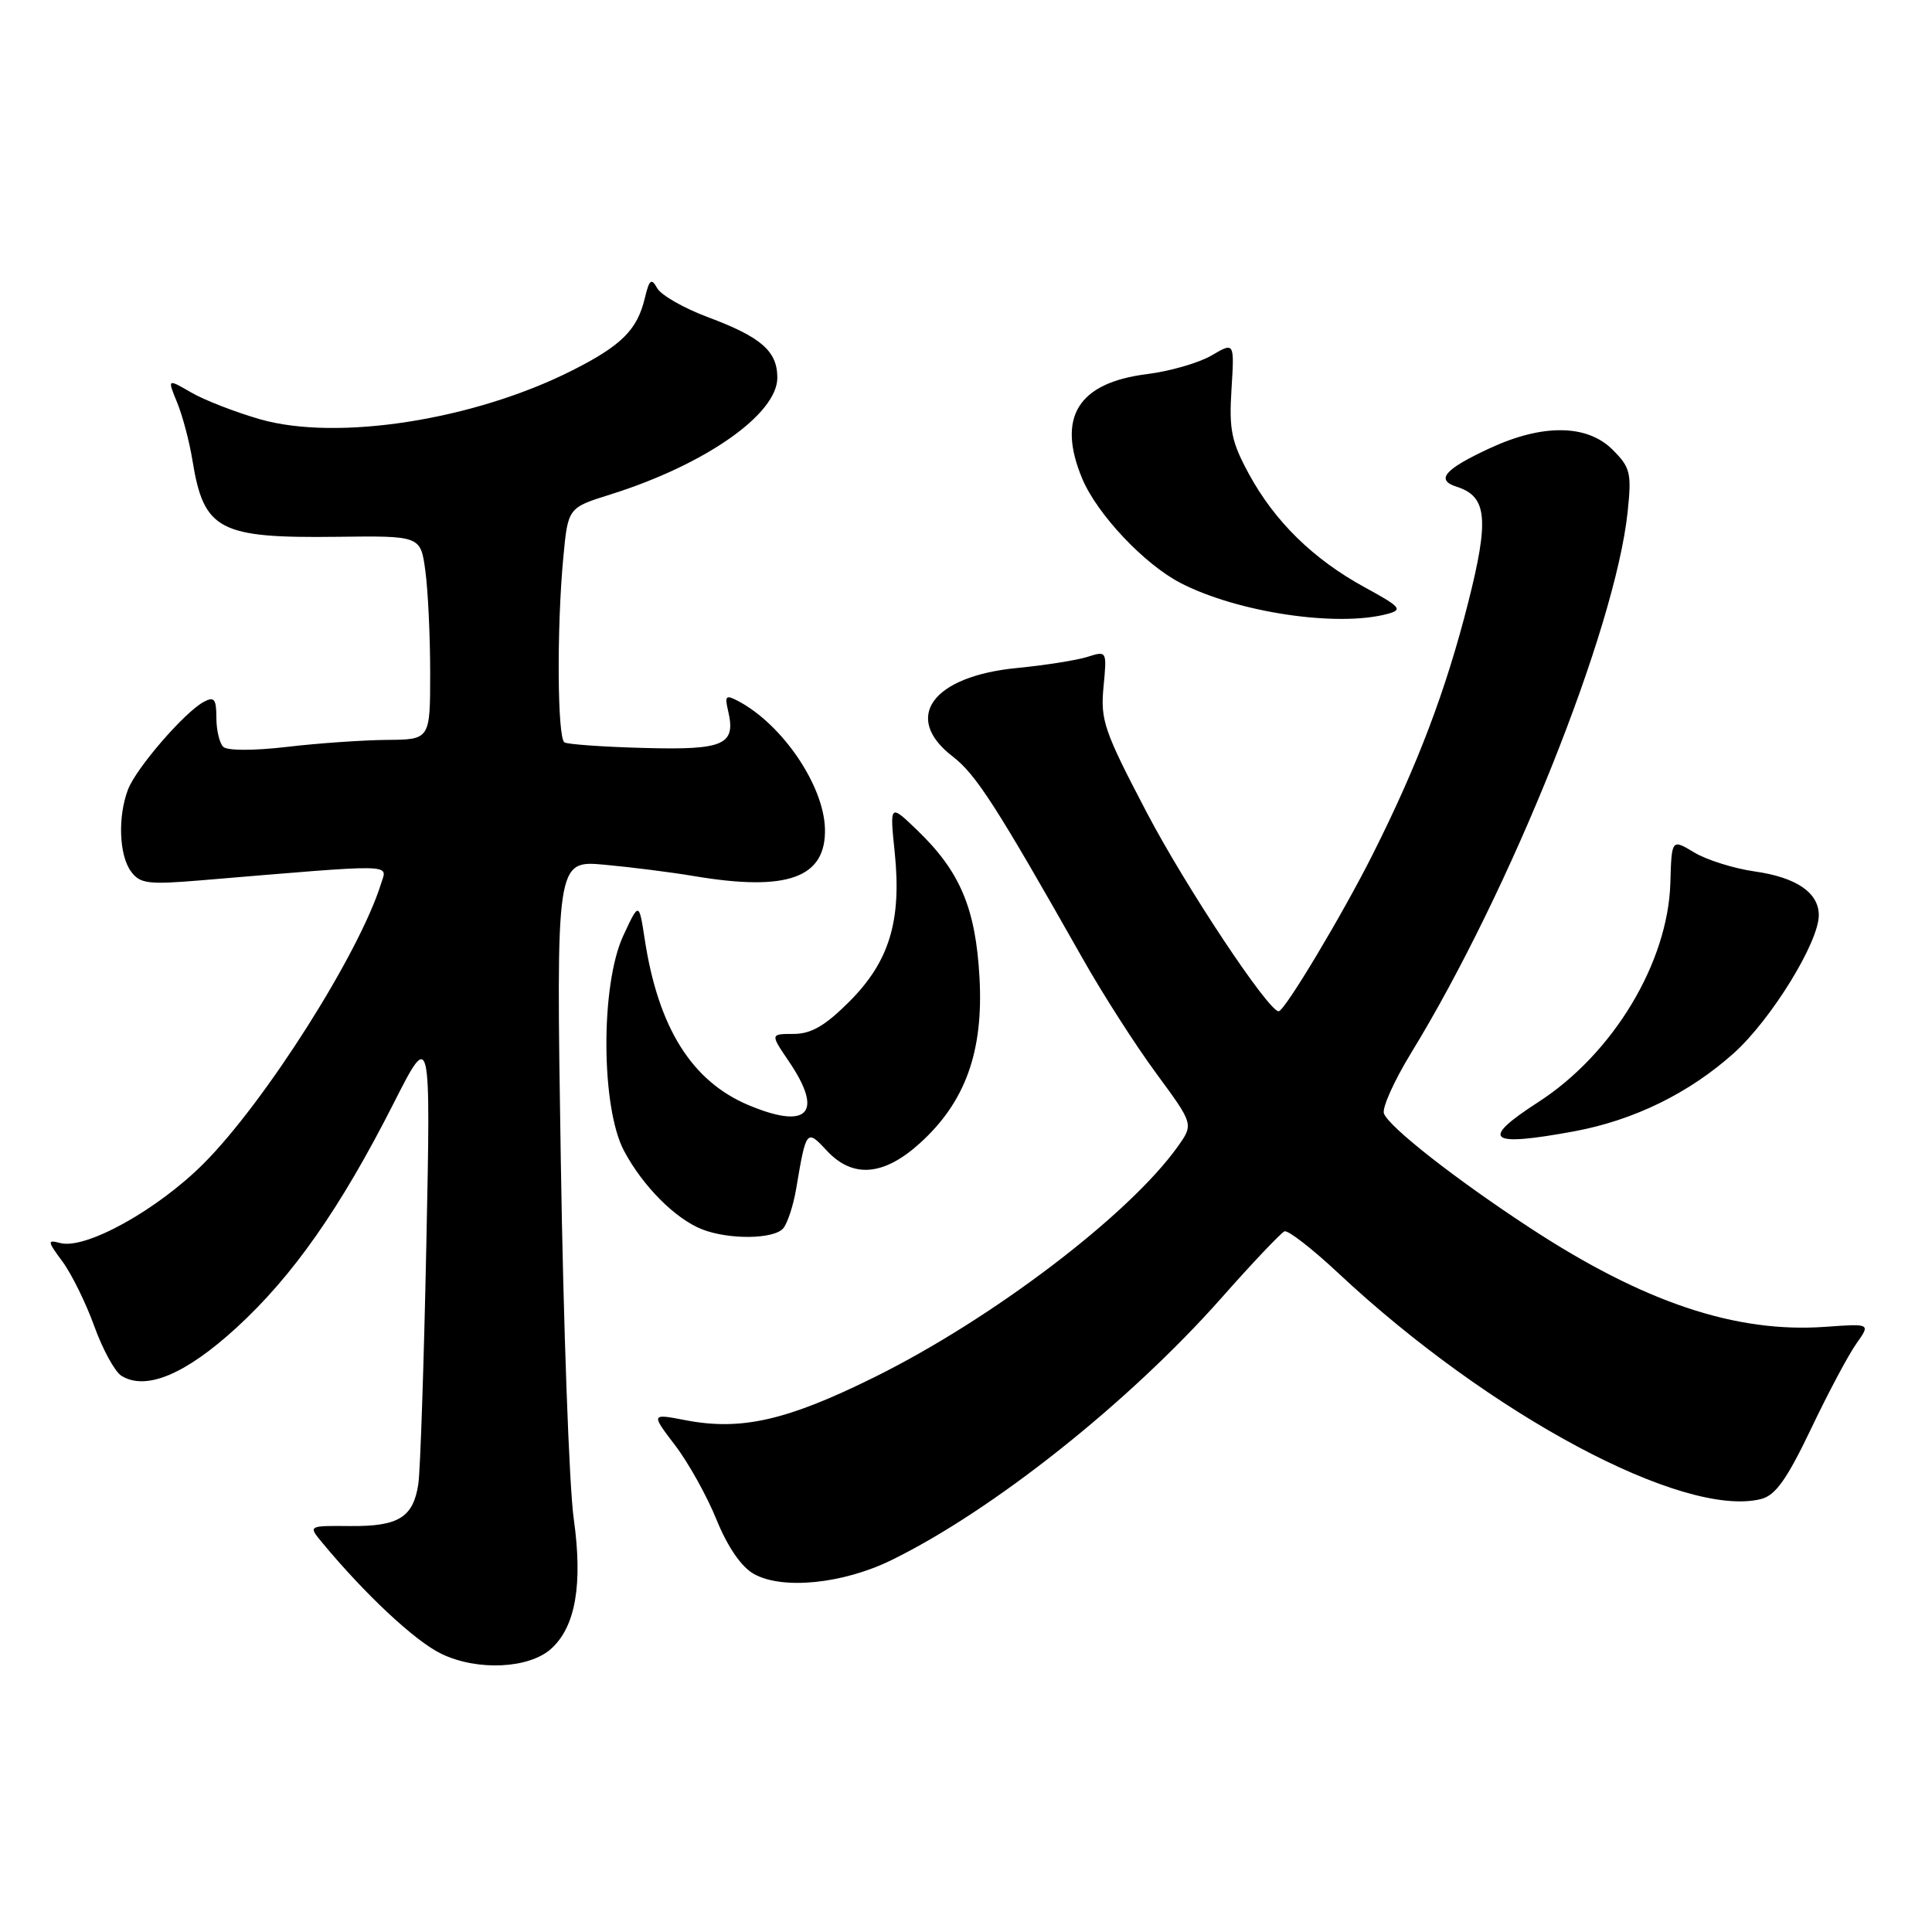 <?xml version="1.0" encoding="UTF-8" standalone="no"?>
<!DOCTYPE svg PUBLIC "-//W3C//DTD SVG 1.1//EN" "http://www.w3.org/Graphics/SVG/1.1/DTD/svg11.dtd" >
<svg xmlns="http://www.w3.org/2000/svg" xmlns:xlink="http://www.w3.org/1999/xlink" version="1.1" viewBox="0 0 256 256">
 <g >
 <path fill="currentColor"
d=" M 73.04 218.46 C 76.27 215.54 77.24 209.93 76.02 201.21 C 75.42 196.97 74.65 175.61 74.31 153.75 C 73.68 114.00 73.68 114.00 80.09 114.58 C 83.61 114.90 88.95 115.58 91.93 116.08 C 104.36 118.18 109.49 116.32 109.31 109.78 C 109.14 104.07 103.71 96.05 97.88 92.93 C 96.17 92.02 96.00 92.17 96.48 94.20 C 97.54 98.70 95.96 99.40 85.36 99.11 C 79.98 98.97 75.22 98.63 74.79 98.37 C 73.85 97.79 73.76 83.18 74.64 73.89 C 75.26 67.28 75.26 67.28 80.88 65.52 C 93.41 61.59 103.00 54.89 103.00 50.05 C 103.00 46.52 100.86 44.66 93.76 42.01 C 90.61 40.83 87.60 39.11 87.09 38.20 C 86.31 36.80 86.04 37.02 85.44 39.51 C 84.44 43.71 82.35 45.79 75.83 49.08 C 62.81 55.66 44.70 58.49 34.44 55.55 C 31.18 54.61 27.08 53.02 25.34 52.01 C 22.17 50.17 22.17 50.17 23.47 53.33 C 24.19 55.08 25.10 58.52 25.50 61.00 C 27.00 70.26 29.01 71.32 44.61 71.13 C 55.73 70.99 55.73 70.99 56.36 75.63 C 56.71 78.19 57.00 84.27 57.00 89.14 C 57.00 98.00 57.00 98.00 51.25 98.04 C 48.09 98.07 42.12 98.48 38.00 98.97 C 33.62 99.48 30.12 99.48 29.58 98.96 C 29.08 98.47 28.67 96.73 28.67 95.09 C 28.67 92.61 28.38 92.26 27.00 93.00 C 24.45 94.37 18.03 101.79 16.96 104.62 C 15.59 108.21 15.78 113.31 17.35 115.46 C 18.54 117.10 19.62 117.23 26.60 116.65 C 52.92 114.45 51.32 114.42 50.49 117.09 C 47.62 126.33 35.12 146.04 26.96 154.20 C 20.82 160.34 11.35 165.59 7.99 164.71 C 6.24 164.25 6.26 164.44 8.29 167.18 C 9.49 168.81 11.38 172.65 12.49 175.72 C 13.60 178.80 15.21 181.75 16.09 182.30 C 19.33 184.31 24.57 182.12 31.33 175.93 C 38.82 169.07 45.11 160.09 52.18 146.15 C 57.08 136.50 57.08 136.50 56.49 165.00 C 56.17 180.68 55.69 194.92 55.43 196.65 C 54.75 201.07 52.81 202.27 46.41 202.21 C 40.84 202.16 40.84 202.16 42.63 204.33 C 48.40 211.30 55.01 217.47 58.50 219.15 C 63.27 221.44 70.11 221.11 73.04 218.46 Z  M 118.13 206.72 C 131.55 200.15 149.55 185.85 161.77 172.07 C 165.94 167.35 169.74 163.35 170.20 163.16 C 170.67 162.97 173.90 165.48 177.38 168.74 C 197.45 187.51 223.09 201.20 233.35 198.63 C 235.26 198.15 236.77 196.02 239.97 189.33 C 242.24 184.56 244.95 179.47 245.99 178.02 C 247.86 175.38 247.86 175.38 241.90 175.81 C 230.01 176.67 217.79 172.58 202.65 162.65 C 192.86 156.24 184.07 149.35 183.38 147.55 C 183.10 146.83 184.71 143.25 186.94 139.59 C 200.20 117.94 214.01 83.43 215.67 67.84 C 216.21 62.67 216.04 61.95 213.68 59.59 C 210.30 56.21 204.39 56.14 197.37 59.41 C 191.36 62.20 190.18 63.60 193.05 64.51 C 197.05 65.78 197.34 68.80 194.54 79.85 C 191.58 91.52 187.84 101.38 181.89 113.21 C 177.87 121.21 170.21 134.00 169.43 134.00 C 168.06 134.00 157.14 117.56 151.96 107.68 C 146.31 96.90 145.80 95.43 146.22 91.04 C 146.68 86.23 146.68 86.22 144.09 87.04 C 142.67 87.49 138.48 88.15 134.79 88.51 C 123.52 89.59 119.52 95.09 126.25 100.25 C 129.32 102.61 132.04 106.84 143.45 127.00 C 146.09 131.68 150.48 138.53 153.21 142.23 C 158.16 148.96 158.16 148.96 156.07 151.91 C 149.61 160.98 131.47 174.77 115.81 182.51 C 104.27 188.22 98.21 189.60 90.87 188.19 C 86.25 187.30 86.25 187.30 89.44 191.49 C 91.20 193.79 93.68 198.24 94.95 201.38 C 96.41 204.97 98.23 207.62 99.88 208.55 C 103.65 210.68 111.69 209.88 118.13 206.72 Z  M 103.79 162.75 C 104.36 162.06 105.13 159.70 105.50 157.50 C 106.82 149.66 106.88 149.58 109.54 152.45 C 112.97 156.15 117.07 155.84 121.88 151.49 C 127.91 146.04 130.33 139.35 129.79 129.55 C 129.28 120.34 127.22 115.47 121.53 110.00 C 117.89 106.50 117.89 106.50 118.56 113.00 C 119.48 122.05 117.83 127.43 112.53 132.73 C 109.34 135.92 107.48 137.00 105.16 137.00 C 102.06 137.00 102.06 137.00 104.53 140.64 C 109.17 147.47 107.09 149.74 99.22 146.45 C 91.67 143.29 87.23 136.21 85.43 124.46 C 84.67 119.50 84.67 119.50 82.58 124.00 C 79.56 130.52 79.62 146.74 82.69 152.50 C 85.17 157.16 89.45 161.47 93.00 162.88 C 96.56 164.29 102.57 164.22 103.79 162.75 Z  M 208.57 149.91 C 216.50 148.44 223.84 144.85 229.77 139.52 C 234.71 135.07 241.00 124.85 241.00 121.27 C 241.00 118.28 238.02 116.25 232.50 115.47 C 229.75 115.08 226.15 113.95 224.50 112.96 C 221.50 111.15 221.50 111.15 221.33 117.00 C 221.02 127.55 213.75 139.62 203.85 146.02 C 196.02 151.08 197.15 152.01 208.57 149.91 Z  M 183.83 81.35 C 185.92 80.79 185.63 80.44 180.83 77.82 C 174.02 74.10 168.92 69.11 165.49 62.81 C 163.17 58.54 162.84 56.93 163.18 51.57 C 163.57 45.32 163.57 45.32 160.54 47.10 C 158.87 48.08 155.03 49.19 152.00 49.57 C 142.84 50.71 140.00 55.28 143.40 63.42 C 145.37 68.13 151.62 74.76 156.43 77.25 C 163.97 81.15 177.19 83.13 183.83 81.35 Z "/>
</g>
</svg>